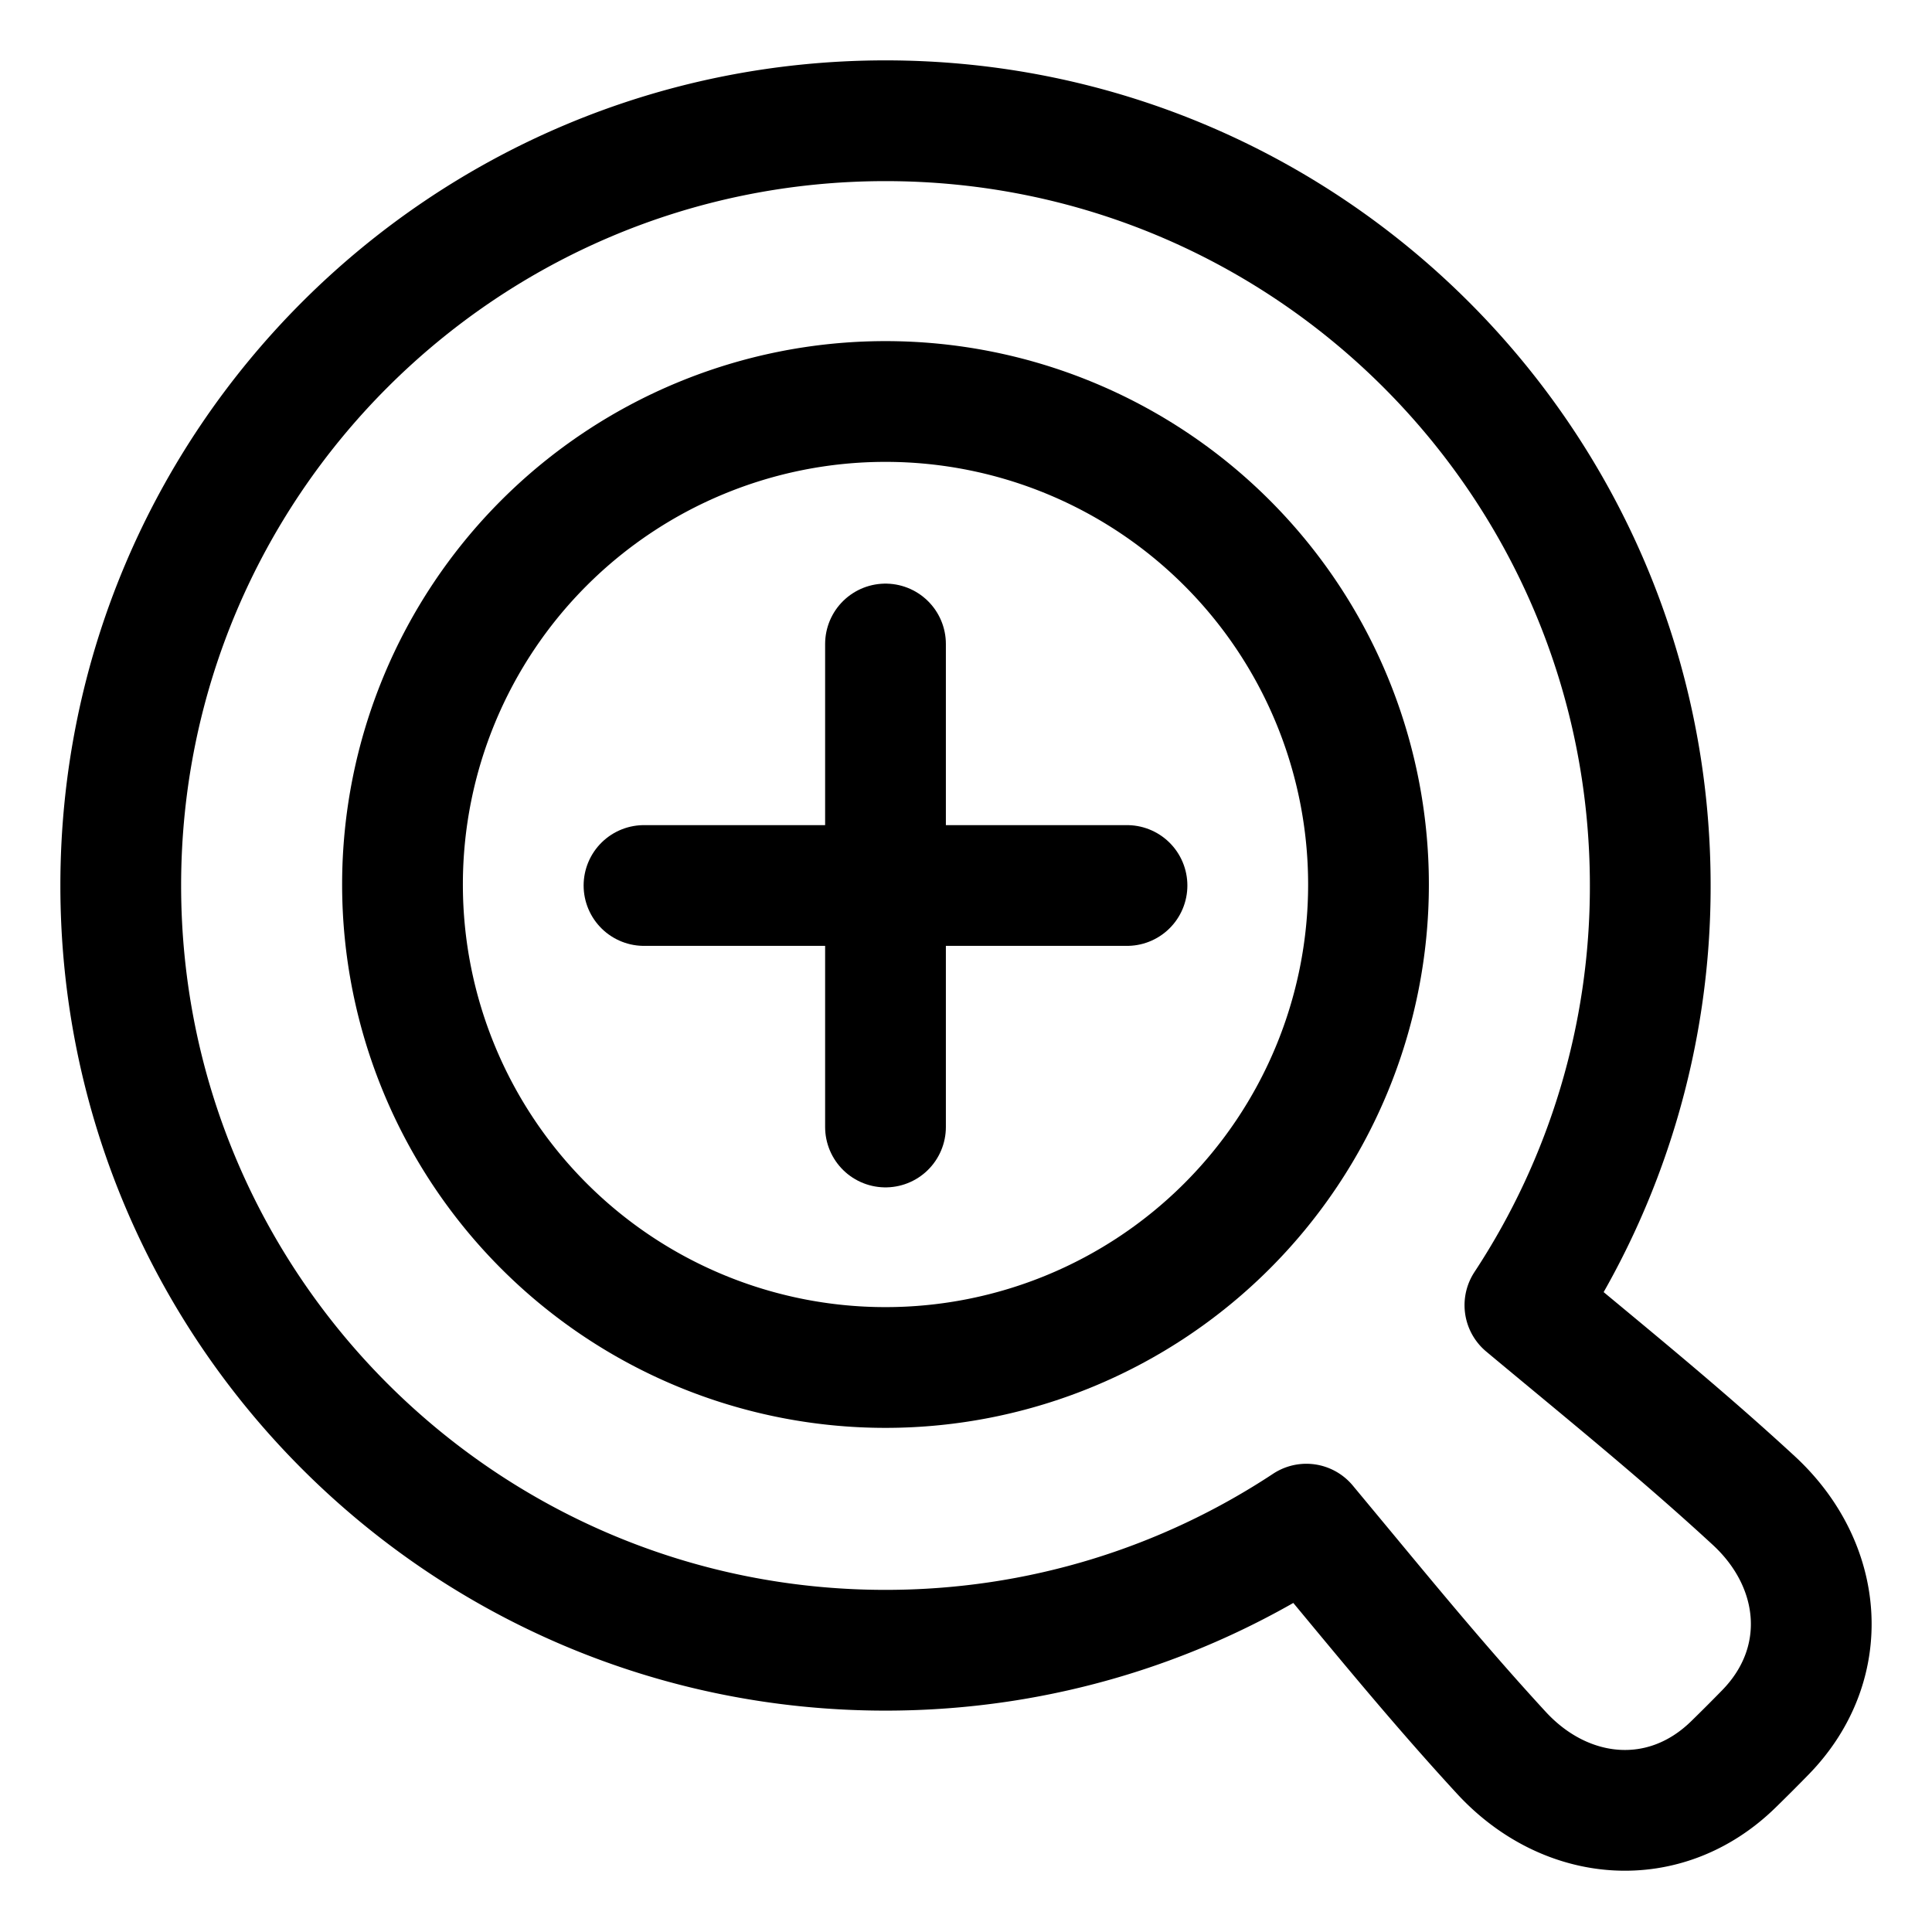 <svg xmlns="http://www.w3.org/2000/svg" fill="none" viewBox="0 0 48 48" id="Zoom-In--Streamline-Plump">
  <desc>
    Zoom In Streamline Icon: https://streamlinehq.com
  </desc>
  <g id="zoom-in--enhance-glass-in-magnify-magnifying-zoom">
    <path id="Union" stroke="#000000" stroke-linecap="round" stroke-linejoin="round" d="M37.886 32.427A18.91 18.91 0 0 0 41 22c0 -10.493 -8.507 -19 -19 -19S3 11.507 3 22s8.507 19 19 19c3.863 0 7.456 -1.153 10.456 -3.133l0.977 1.177c1.261 1.522 2.504 3.022 3.868 4.503 1.61 1.747 4.06 1.952 5.76 0.293a46.789 46.789 0 0 0 0.801 -0.801c1.66 -1.701 1.454 -4.151 -0.293 -5.761 -1.48 -1.365 -2.98 -2.608 -4.502 -3.87 -0.392 -0.325 -0.786 -0.651 -1.181 -0.981Z" stroke-width="3"></path>
    <path id="Ellipse 20" stroke="#000000" stroke-linecap="round" stroke-linejoin="round" d="M10 21.975a12 12 0 1 0 24 0 12 12 0 1 0 -24 0" stroke-width="3"></path>
    <path id="Vector 1326" stroke="#000000" stroke-linecap="round" stroke-linejoin="round" d="M16 22h12" stroke-width="3"></path>
    <path id="Vector 1327" stroke="#000000" stroke-linecap="round" stroke-linejoin="round" d="m22 16 0 12" stroke-width="3"></path>
  </g>
</svg>